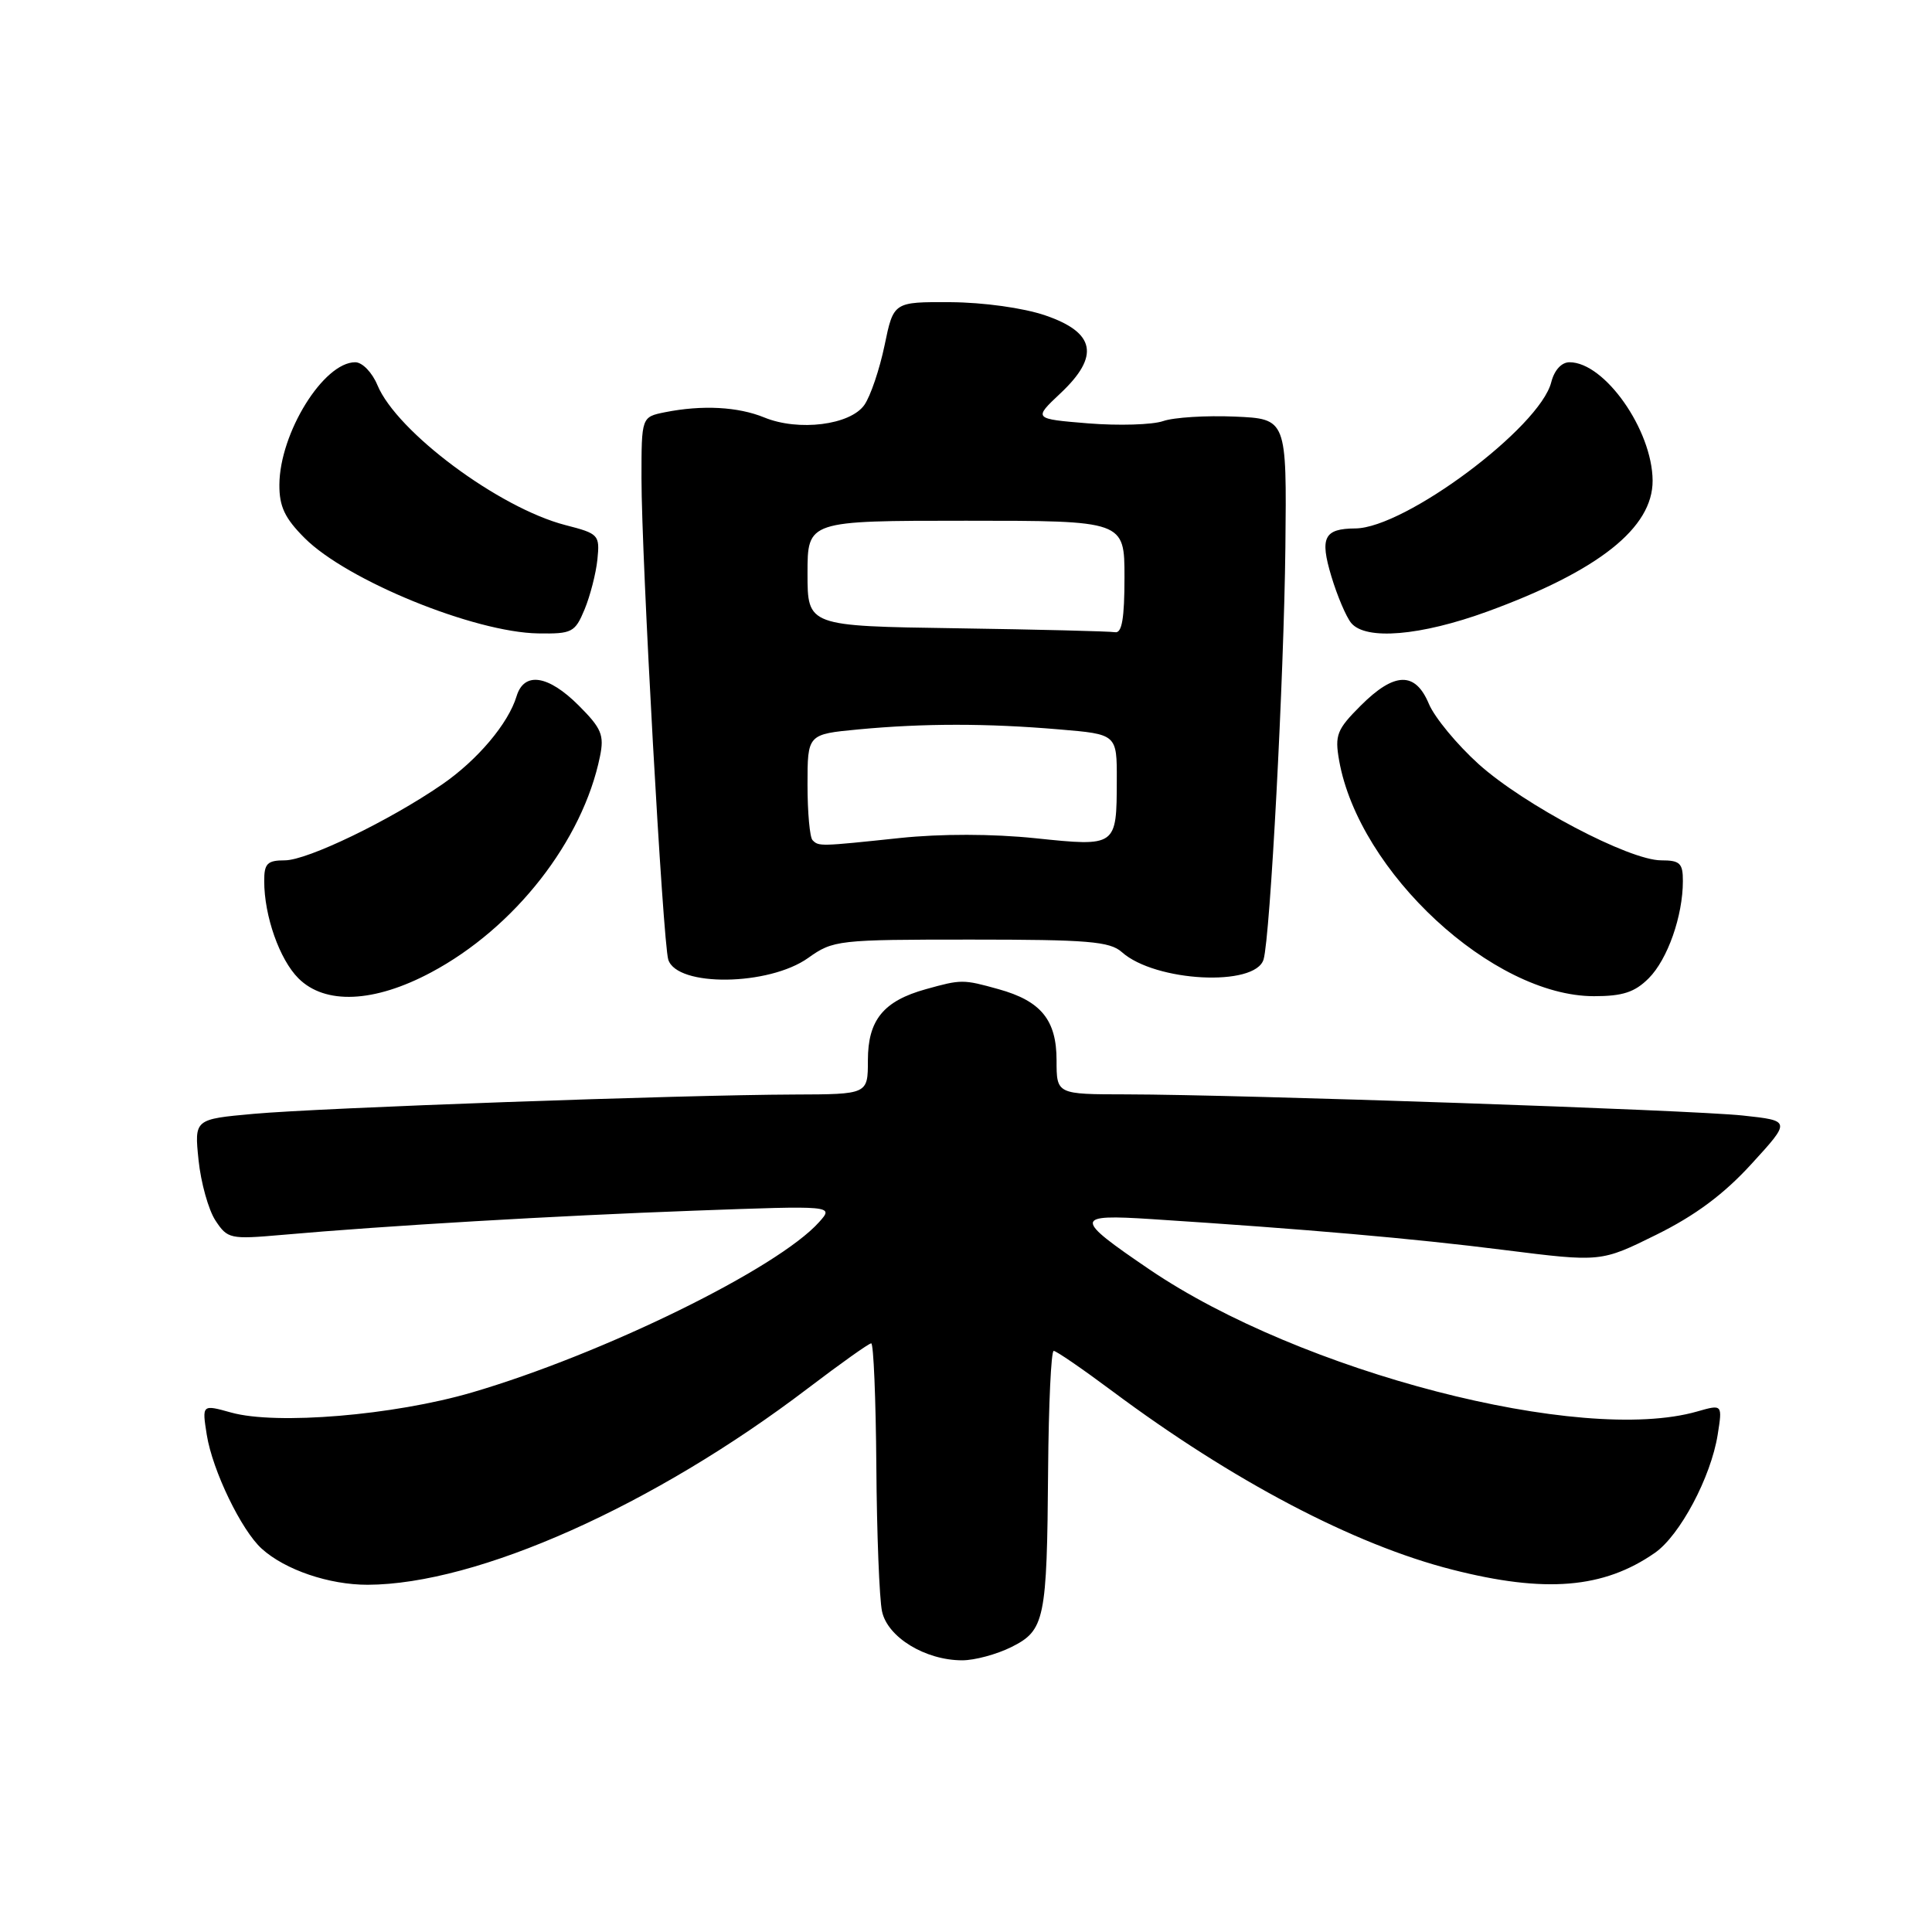 <?xml version="1.0" encoding="UTF-8" standalone="no"?>
<!DOCTYPE svg PUBLIC "-//W3C//DTD SVG 1.1//EN" "http://www.w3.org/Graphics/SVG/1.1/DTD/svg11.dtd" >
<svg xmlns="http://www.w3.org/2000/svg" xmlns:xlink="http://www.w3.org/1999/xlink" version="1.1" viewBox="0 0 256 256">
 <g >
 <path fill="currentColor"
d=" M 134.00 218.25 C 138.45 216.03 138.73 214.65 138.88 194.75 C 138.95 186.09 139.28 179.00 139.62 179.00 C 139.96 179.00 143.44 181.39 147.37 184.32 C 163.36 196.24 179.40 204.67 192.41 207.98 C 204.75 211.13 212.49 210.49 219.28 205.76 C 222.60 203.45 226.70 195.74 227.60 190.12 C 228.24 186.07 228.24 186.07 224.88 187.03 C 209.50 191.44 172.34 181.81 152.34 168.23 C 142.24 161.37 142.26 160.87 152.61 161.54 C 173.00 162.86 187.24 164.10 199.31 165.63 C 212.13 167.24 212.13 167.24 219.47 163.61 C 224.61 161.07 228.40 158.26 232.07 154.24 C 237.32 148.50 237.32 148.50 230.91 147.81 C 224.03 147.08 164.55 145.04 149.25 145.01 C 140.00 145.00 140.00 145.00 140.00 140.50 C 140.00 135.16 137.94 132.63 132.31 131.07 C 127.61 129.76 127.39 129.76 122.69 131.07 C 117.06 132.63 115.00 135.16 115.00 140.50 C 115.00 145.00 115.00 145.00 105.25 145.03 C 90.26 145.08 42.42 146.79 33.61 147.59 C 25.75 148.30 25.75 148.30 26.31 153.73 C 26.62 156.71 27.62 160.30 28.54 161.71 C 30.15 164.16 30.49 164.23 37.36 163.63 C 51.12 162.41 73.66 161.09 92.00 160.42 C 110.50 159.74 110.50 159.74 108.54 161.93 C 103.03 168.09 79.92 179.42 62.50 184.52 C 52.15 187.54 36.62 188.84 30.63 187.17 C 26.76 186.09 26.76 186.09 27.40 190.13 C 28.16 194.86 31.98 202.77 34.68 205.21 C 37.78 208.02 43.62 210.00 48.72 209.99 C 63.25 209.94 86.63 199.51 107.09 183.93 C 111.38 180.67 115.13 178.00 115.44 178.00 C 115.75 178.00 116.05 185.31 116.12 194.25 C 116.18 203.19 116.52 211.85 116.87 213.50 C 117.59 216.94 122.60 220.00 127.50 220.00 C 129.15 220.00 132.07 219.21 134.00 218.25 Z  M 57.12 128.85 C 68.20 122.95 77.22 111.41 79.50 100.23 C 80.08 97.40 79.71 96.51 76.68 93.48 C 72.64 89.44 69.45 88.96 68.45 92.25 C 67.35 95.89 63.26 100.72 58.57 103.95 C 51.58 108.76 40.74 113.99 37.75 114.00 C 35.42 114.00 35.00 114.42 35.01 116.75 C 35.01 121.38 37.04 127.13 39.54 129.63 C 43.07 133.16 49.57 132.88 57.12 128.85 Z  M 218.46 129.63 C 220.96 127.13 222.99 121.38 222.99 116.75 C 223.00 114.38 222.60 114.00 220.12 114.00 C 215.87 114.00 201.96 106.67 195.94 101.26 C 193.07 98.67 190.10 95.08 189.34 93.28 C 187.53 88.95 184.78 89.02 180.29 93.51 C 177.14 96.66 176.85 97.40 177.44 100.76 C 180.06 115.57 197.82 132.00 211.21 132.00 C 215.01 132.00 216.61 131.48 218.46 129.63 Z  M 107.09 126.93 C 110.40 124.57 111.03 124.50 128.65 124.50 C 144.13 124.50 147.06 124.74 148.65 126.16 C 153.07 130.11 166.34 130.79 167.43 127.13 C 168.31 124.15 170.13 89.75 170.32 72.50 C 170.50 55.50 170.50 55.50 163.61 55.20 C 159.82 55.04 155.54 55.30 154.11 55.80 C 152.67 56.29 148.22 56.42 144.21 56.10 C 136.92 55.50 136.92 55.50 140.51 52.12 C 145.76 47.19 145.15 44.06 138.50 41.79 C 135.60 40.80 130.33 40.07 125.95 40.04 C 118.40 40.00 118.40 40.00 117.21 45.76 C 116.55 48.93 115.35 52.49 114.53 53.66 C 112.66 56.32 105.82 57.18 101.28 55.32 C 97.79 53.89 93.06 53.64 88.13 54.62 C 85.00 55.25 85.00 55.25 85.00 63.38 C 85.00 73.90 87.84 124.93 88.55 127.16 C 89.71 130.80 101.87 130.65 107.09 126.93 Z  M 77.46 80.75 C 78.20 78.96 78.97 75.98 79.16 74.13 C 79.49 70.87 79.33 70.71 74.93 69.58 C 66.13 67.31 52.58 57.23 50.01 51.03 C 49.31 49.35 48.01 48.00 47.07 48.00 C 42.87 48.00 37.06 57.38 37.02 64.22 C 37.00 67.12 37.74 68.67 40.36 71.29 C 45.97 76.91 62.84 83.79 71.30 83.93 C 75.80 84.00 76.19 83.80 77.46 80.75 Z  M 197.09 81.03 C 211.82 75.65 219.02 69.94 218.98 63.67 C 218.93 56.97 212.63 48.00 207.97 48.00 C 206.91 48.00 205.96 49.04 205.55 50.64 C 204.05 56.63 186.18 69.97 179.59 70.02 C 175.45 70.05 174.86 71.21 176.41 76.36 C 177.19 78.96 178.38 81.75 179.04 82.55 C 180.97 84.87 188.22 84.26 197.09 81.03 Z  M 107.67 111.33 C 107.30 110.97 107.00 107.66 107.00 103.98 C 107.00 97.29 107.00 97.29 113.75 96.65 C 122.39 95.84 130.73 95.83 140.35 96.65 C 148.00 97.29 148.00 97.29 147.98 103.40 C 147.96 112.19 147.97 112.19 137.19 111.07 C 131.50 110.48 124.67 110.47 119.25 111.04 C 108.62 112.16 108.50 112.17 107.67 111.33 Z  M 126.75 83.25 C 107.00 82.96 107.00 82.96 107.00 75.98 C 107.00 69.00 107.00 69.00 128.00 69.00 C 149.00 69.00 149.00 69.00 149.00 76.50 C 149.00 81.95 148.66 83.94 147.75 83.77 C 147.06 83.65 137.61 83.41 126.75 83.25 Z "/>
</g>
</svg>